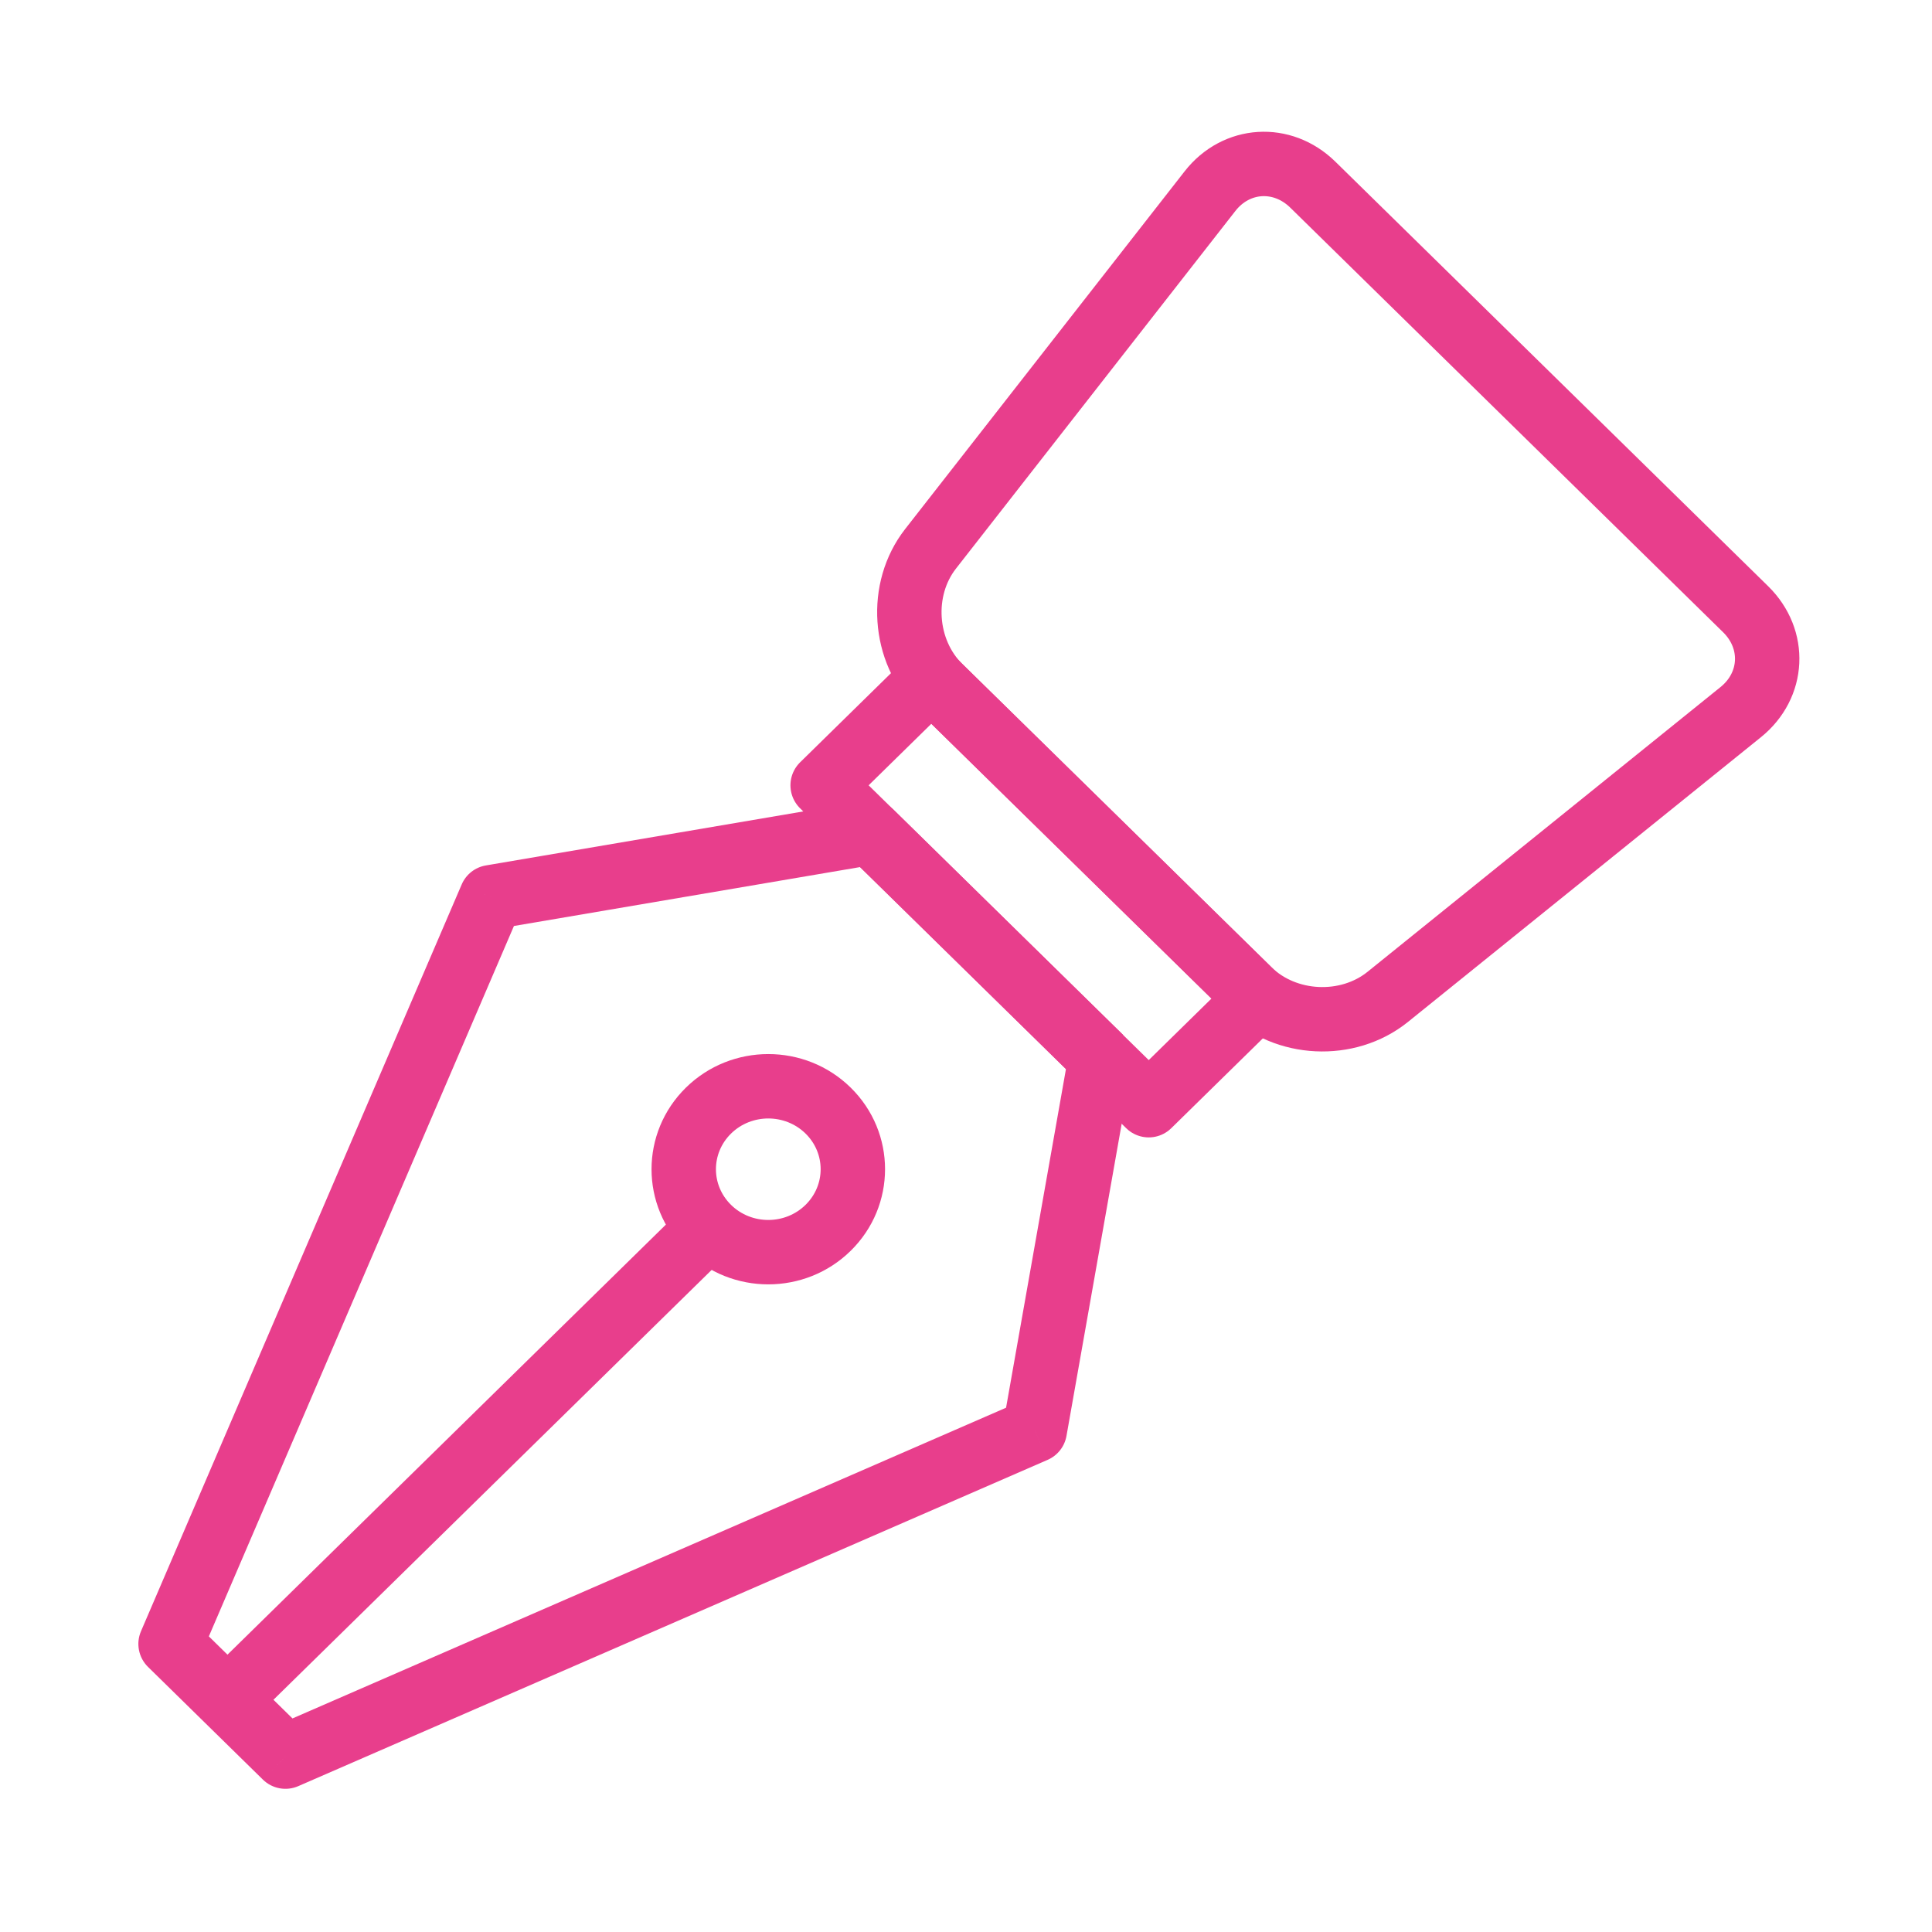 <svg width="120" height="120" viewBox="0 0 120 120" fill="none" xmlns="http://www.w3.org/2000/svg">
<g id="pen">
<g id="pen_2">
<path id="Layer 1" d="M64.272 88.84L65.07 90.674C65.685 90.406 66.124 89.849 66.241 89.189L64.272 88.84ZM17.729 109.107L16.328 110.534C16.91 111.105 17.78 111.266 18.527 110.94L17.729 109.107ZM10.595 102.108L8.757 101.319C8.431 102.077 8.605 102.958 9.194 103.536L10.595 102.108ZM30.514 55.725L30.178 53.754C29.509 53.867 28.944 54.312 28.676 54.936L30.514 55.725ZM54.092 51.713L55.493 50.286C55.035 49.836 54.389 49.634 53.757 49.742L54.092 51.713ZM66.392 65.362L62.302 88.492L66.241 89.189L70.331 66.059L66.392 65.362ZM63.473 87.007L16.93 107.273L18.527 110.94L65.07 90.674L63.473 87.007ZM19.129 107.679L11.995 100.68L9.194 103.536L16.328 110.534L19.129 107.679ZM12.432 102.897L32.351 56.514L28.676 54.936L8.757 101.319L12.432 102.897ZM30.849 57.697L54.428 53.685L53.757 49.742L30.178 53.754L30.849 57.697ZM52.692 53.141L66.961 67.138L69.762 64.283L55.493 50.286L52.692 53.141ZM42.606 77.693C45.435 80.468 50.005 80.468 52.834 77.693L50.033 74.837C48.76 76.087 46.68 76.086 45.407 74.838L42.606 77.693ZM52.834 77.693C55.684 74.897 55.685 70.347 52.835 67.551L50.034 70.407C51.285 71.635 51.285 73.609 50.033 74.837L52.834 77.693ZM52.835 67.551C50.006 64.776 45.435 64.777 42.606 67.552L45.407 70.407C46.681 69.158 48.761 69.158 50.034 70.407L52.835 67.551ZM42.606 67.552C39.756 70.348 39.755 74.897 42.606 77.693L45.407 74.838C44.156 73.61 44.155 71.636 45.407 70.407L42.606 67.552Z" fill="#E83E8C"/>
<path id="Layer 2" d="M15.31 104.417L43.978 76.295" stroke="#E83E8C" stroke-width="4" stroke-linecap="round" stroke-linejoin="round"/>
<path id="Layer 3" fill-rule="evenodd" clip-rule="evenodd" d="M57.848 42.153L78.103 62.022L71.35 68.646L51.096 48.777L57.848 42.153V42.153Z" stroke="#E83E8C" stroke-width="4" stroke-linecap="round" stroke-linejoin="round"/>
<path id="Layer 4" fill-rule="evenodd" clip-rule="evenodd" d="M75.156 11.872C76.784 9.788 79.643 9.607 81.543 11.471L108.424 37.84C110.323 39.703 110.187 42.565 108.118 44.233L86.195 61.918C83.709 63.922 79.851 63.739 77.571 61.503L58.375 42.673C56.098 40.439 55.836 36.601 57.797 34.09L75.156 11.872V11.872Z" stroke="#E83E8C" stroke-width="4" stroke-linecap="round" stroke-linejoin="round"/>
</g>
</g>
</svg>
